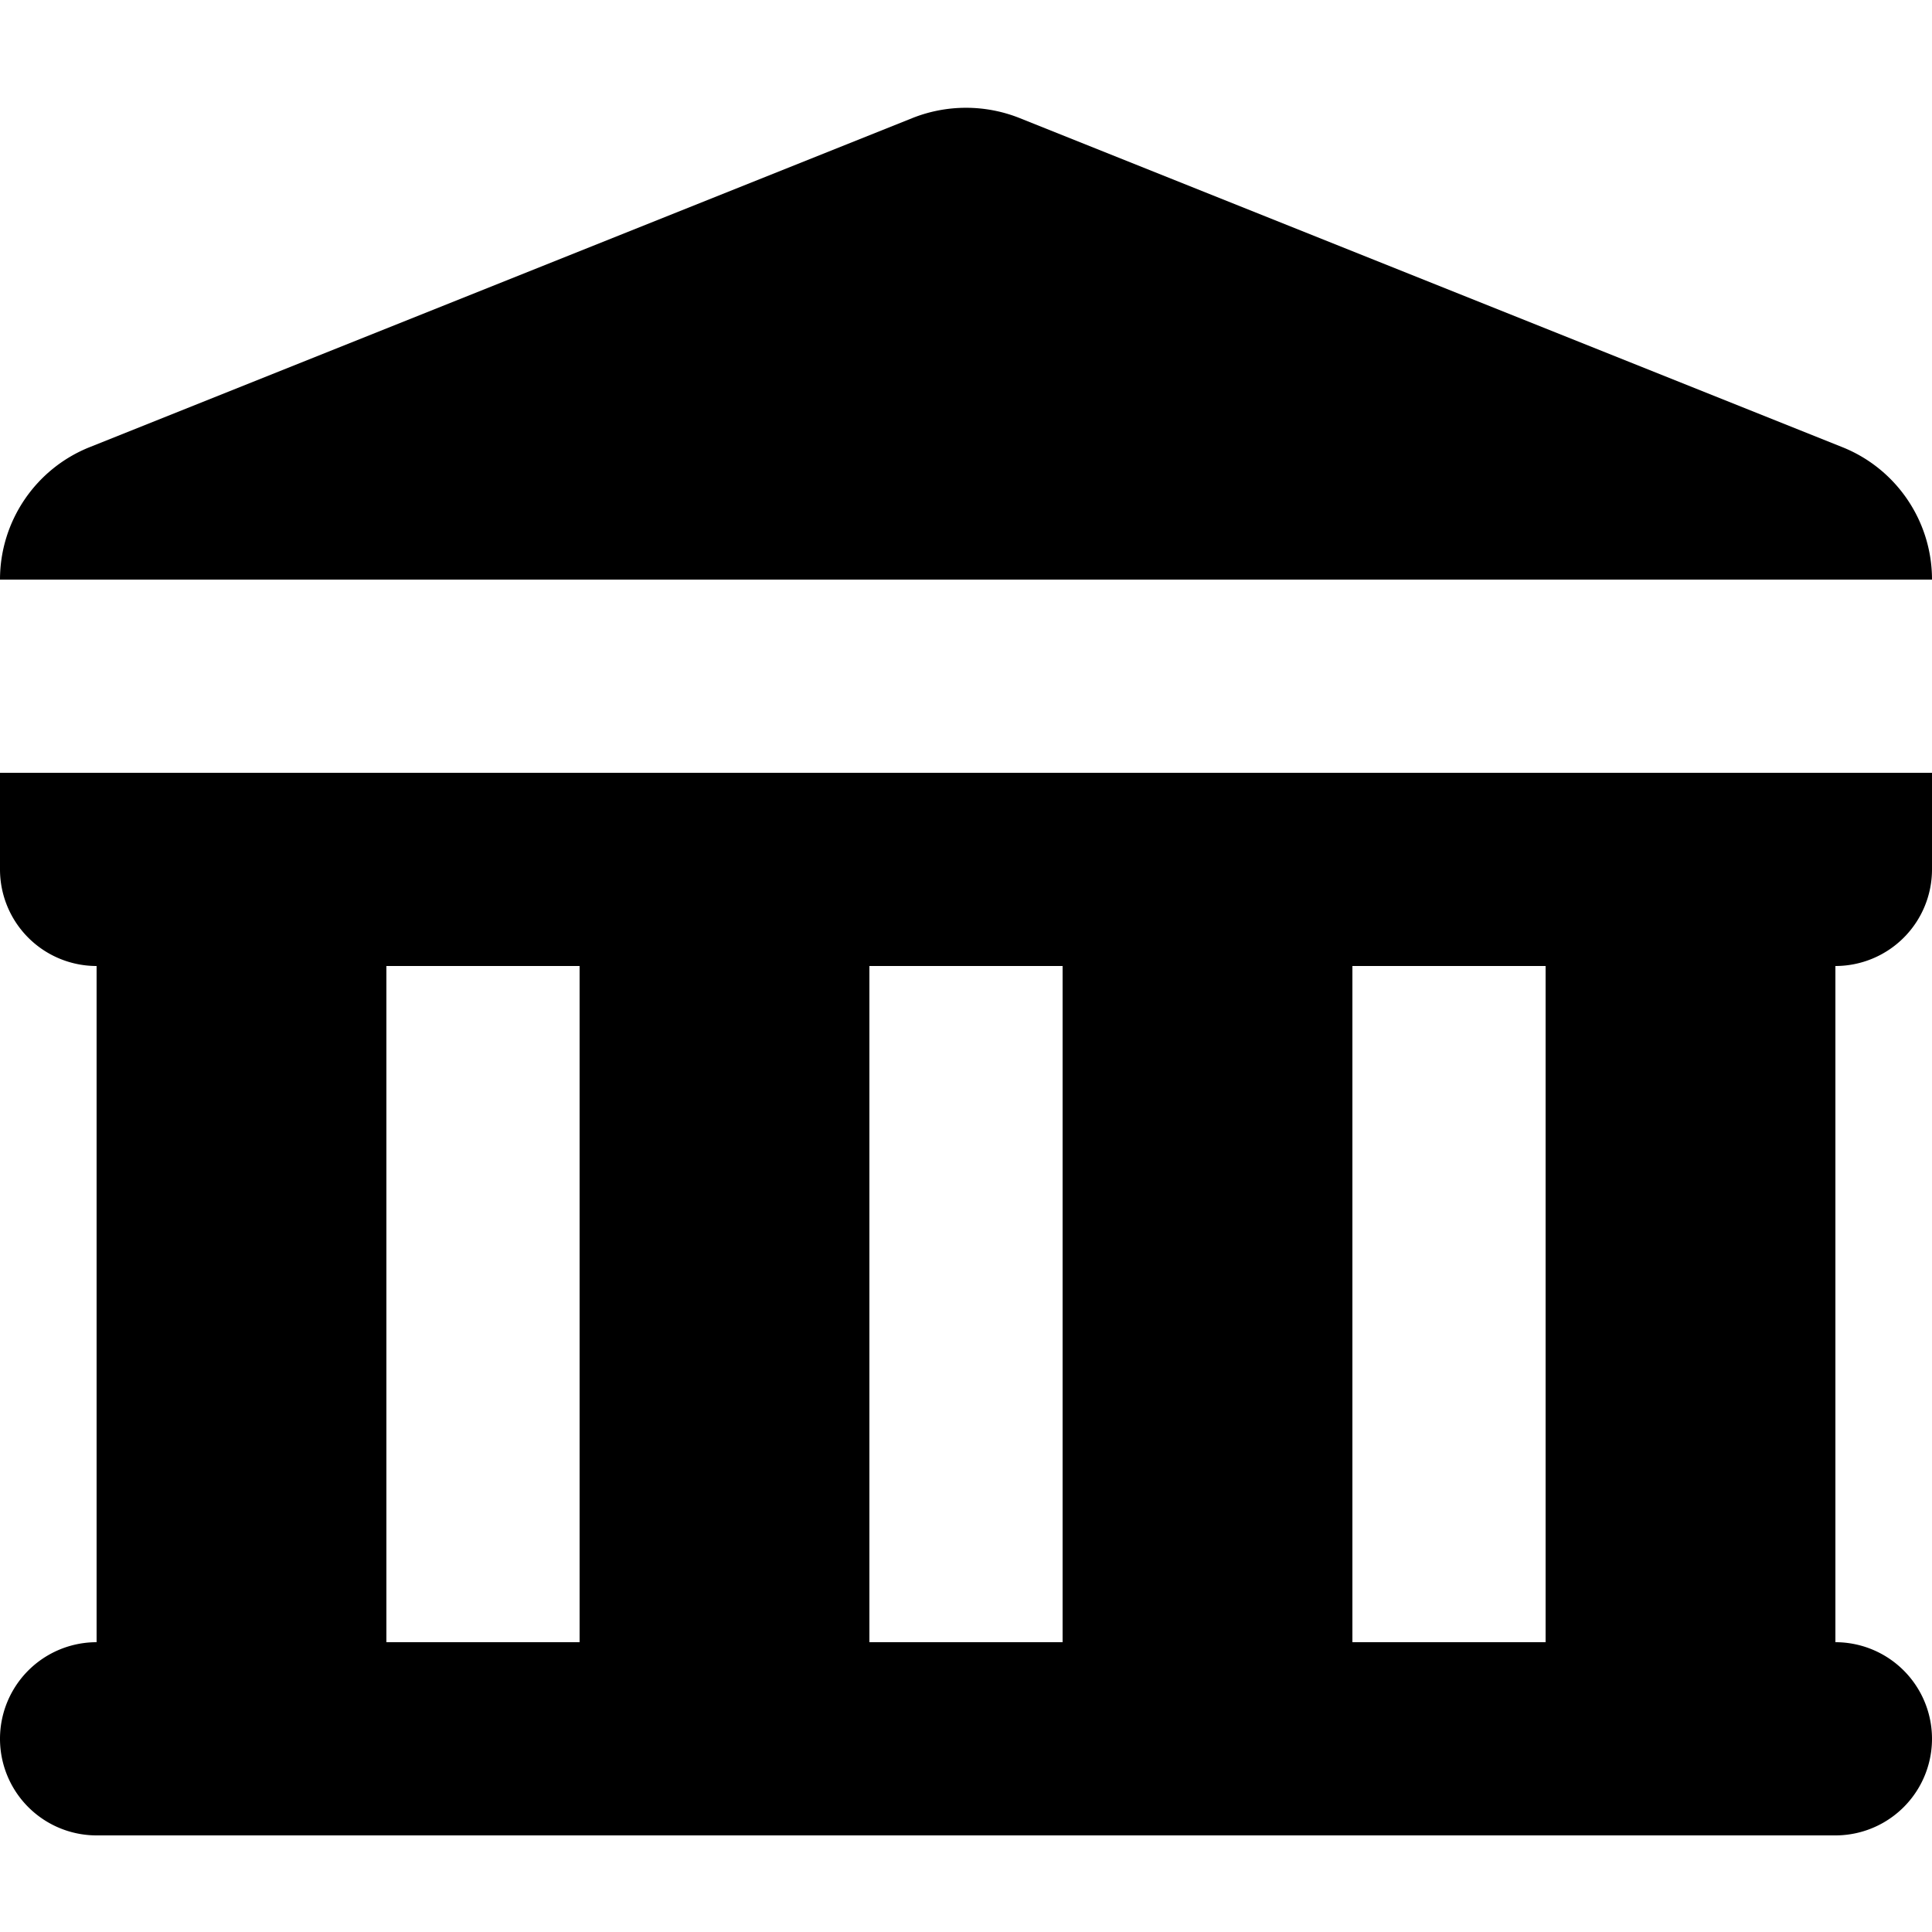 <svg viewBox="0 0 20 20" xmlns="http://www.w3.org/2000/svg"><path fill-rule="evenodd" d="M0 6h20c0-.604-.368-1.147-.928-1.371l-8.515-3.406a1.5 1.5 0 0 0-1.114 0L.928 4.629C.368 4.853 0 5.396 0 6zm0 2v1a1 1 0 0 0 1 1v7a1 1 0 0 0 0 2h18a1 1 0 1 0 0-2v-7a1 1 0 0 0 1-1V8H0zm4 2h2v7H4v-7zm7 0H9v7h2v-7zm3 0h2v7h-2v-7z"/></svg>